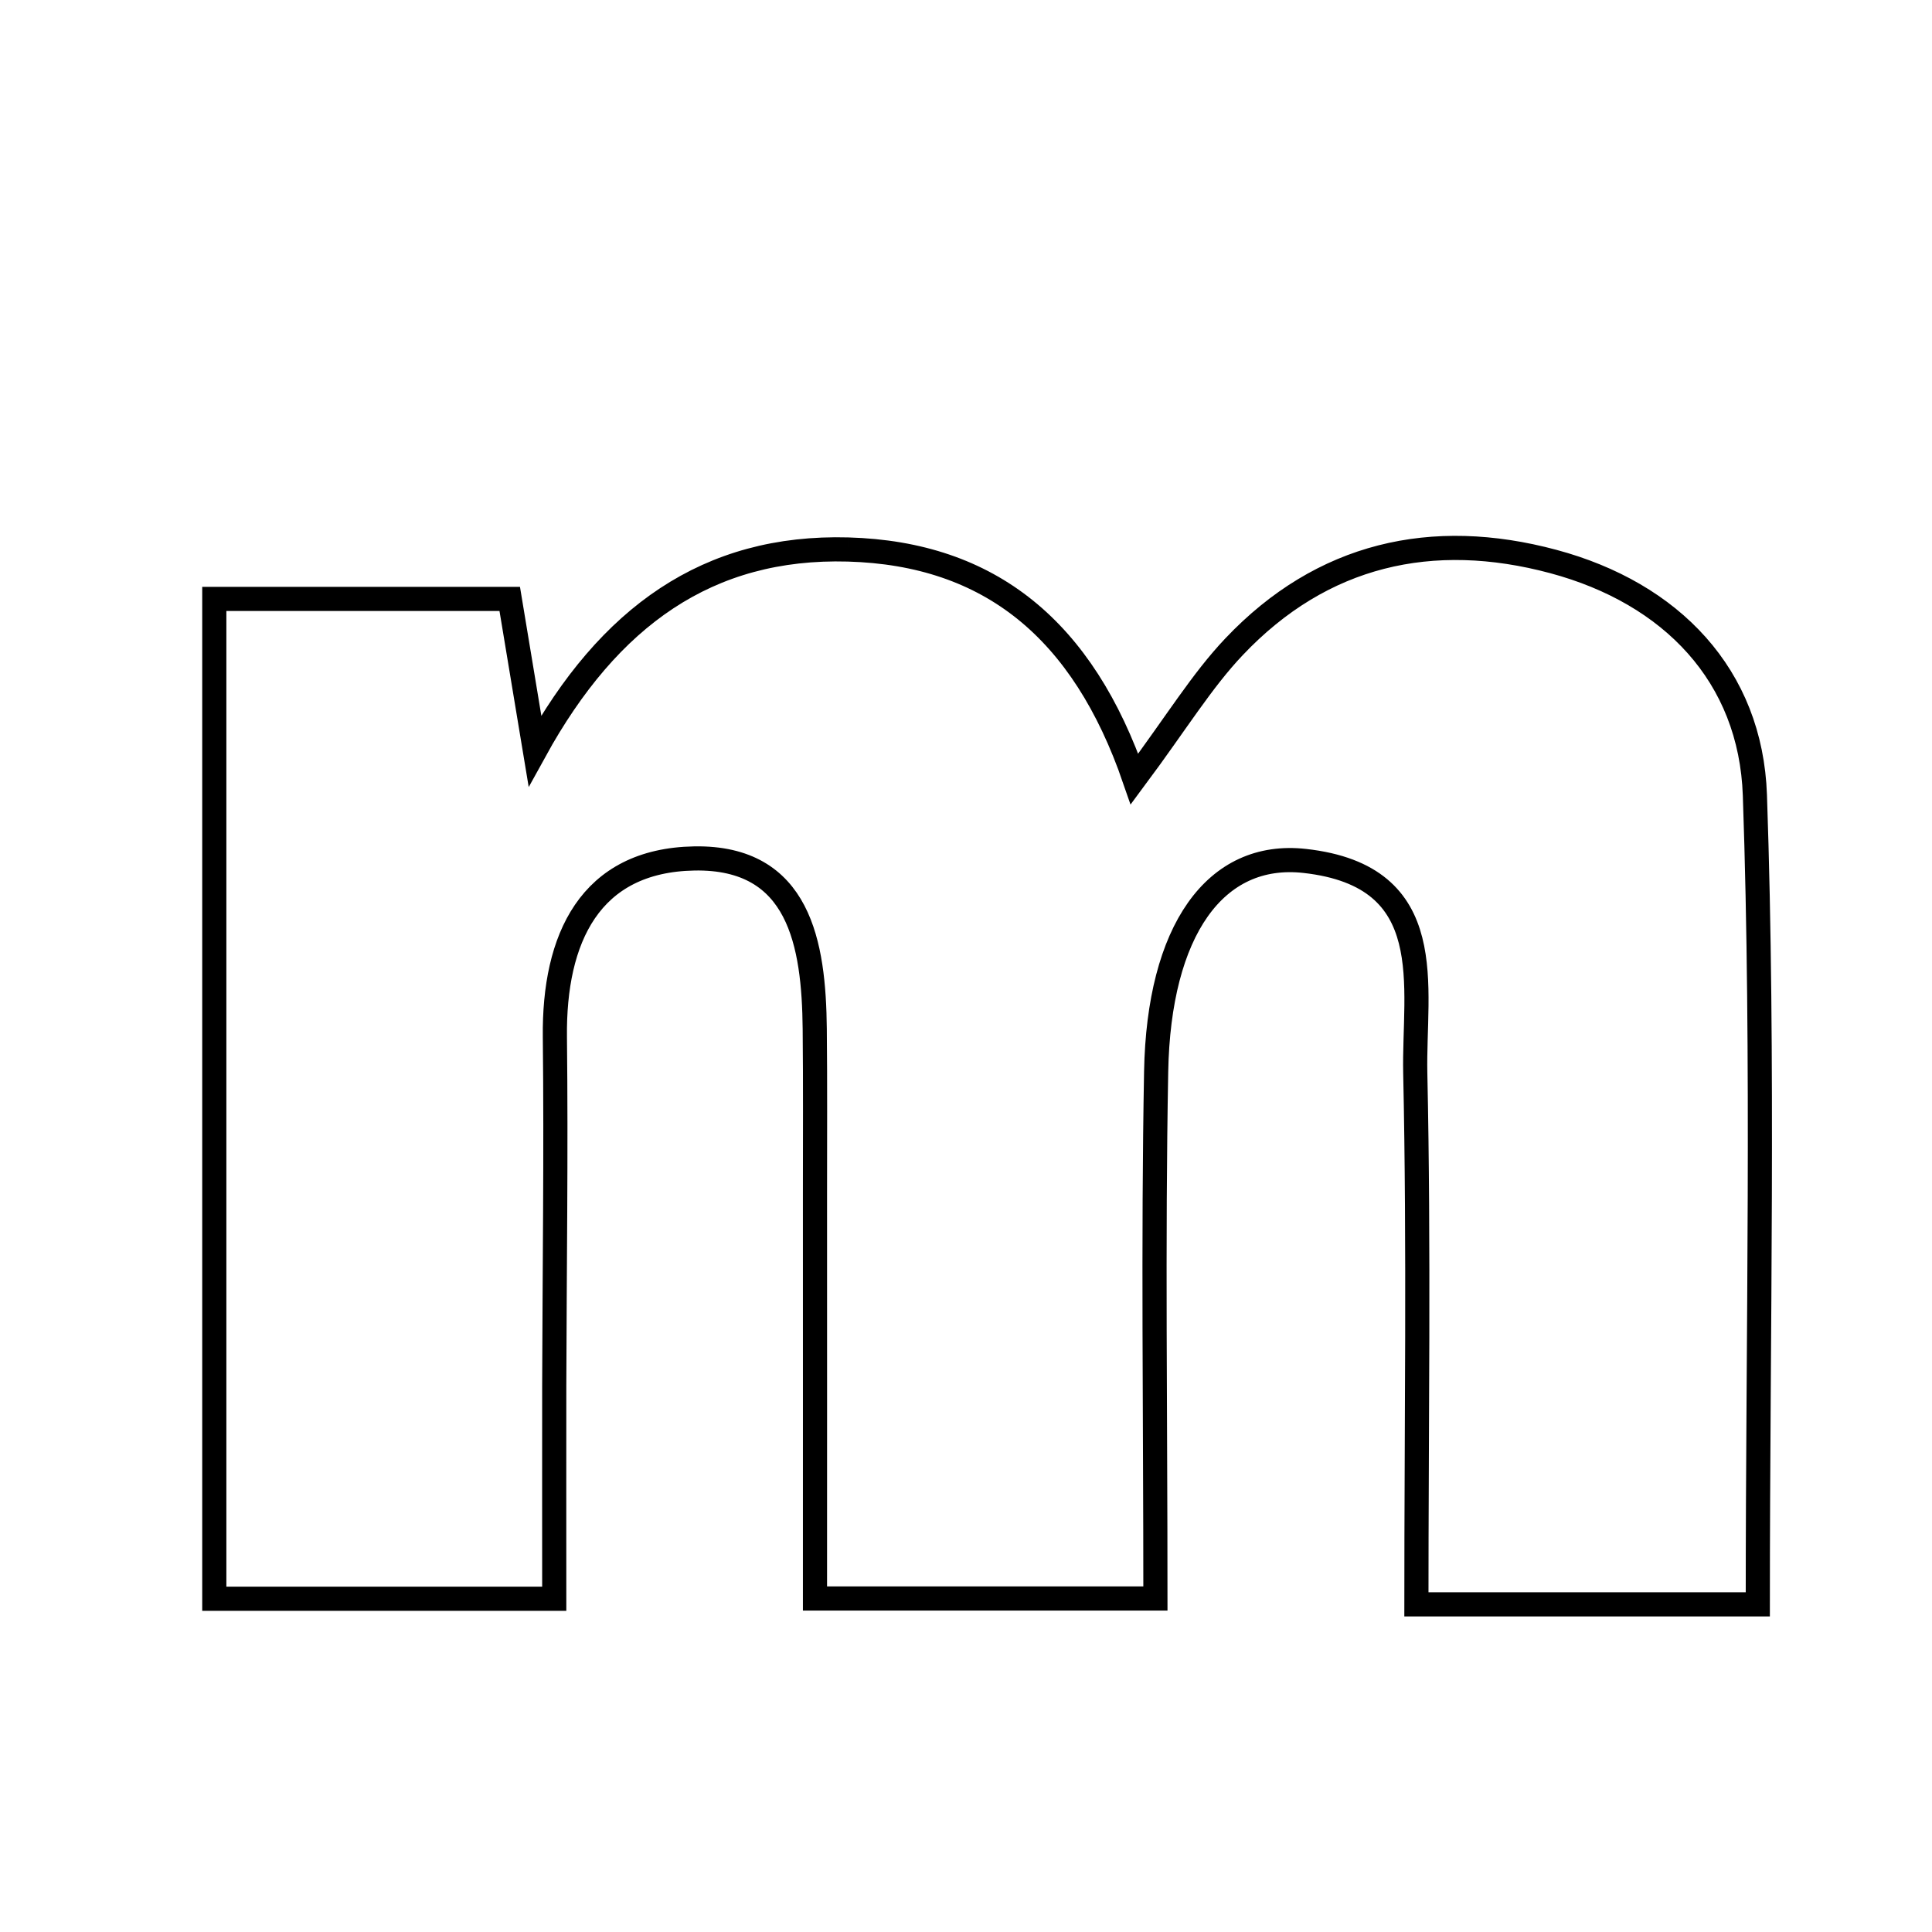<svg xmlns="http://www.w3.org/2000/svg" viewBox="0.0 0.0 24.0 24.0" height="200px" width="200px"><path fill="none" stroke="black" stroke-width=".3" stroke-opacity="1.0"  filling="0" d="M10.535 6.826 C12.3 6.876 13.454 7.823 14.093 9.677 C14.619 8.97 14.928 8.458 15.33 8.034 C16.424 6.879 17.792 6.572 19.295 6.975 C20.763 7.369 21.749 8.392 21.8 9.88 C21.914 13.193 21.836 16.513 21.836 19.93 C20.427 19.93 19.164 19.93 17.595 19.93 C17.595 17.694 17.628 15.513 17.581 13.333 C17.558 12.261 17.906 10.885 16.209 10.695 C15.095 10.57 14.394 11.56 14.362 13.313 C14.323 15.436 14.353 17.559 14.353 19.857 C12.987 19.857 11.734 19.857 10.124 19.857 C10.124 18.251 10.125 16.542 10.124 14.832 C10.124 14.149 10.128 13.465 10.121 12.781 C10.11 11.726 9.934 10.641 8.625 10.664 C7.325 10.687 6.879 11.661 6.893 12.883 C6.909 14.326 6.889 15.769 6.885 17.212 C6.884 18.038 6.885 18.863 6.885 19.86 C5.43 19.86 4.119 19.86 2.662 19.86 C2.662 15.762 2.662 11.694 2.662 7.44 C3.843 7.44 5.011 7.44 6.332 7.44 C6.408 7.902 6.502 8.465 6.645 9.326 C7.564 7.656 8.797 6.778 10.535 6.826"></path></svg>